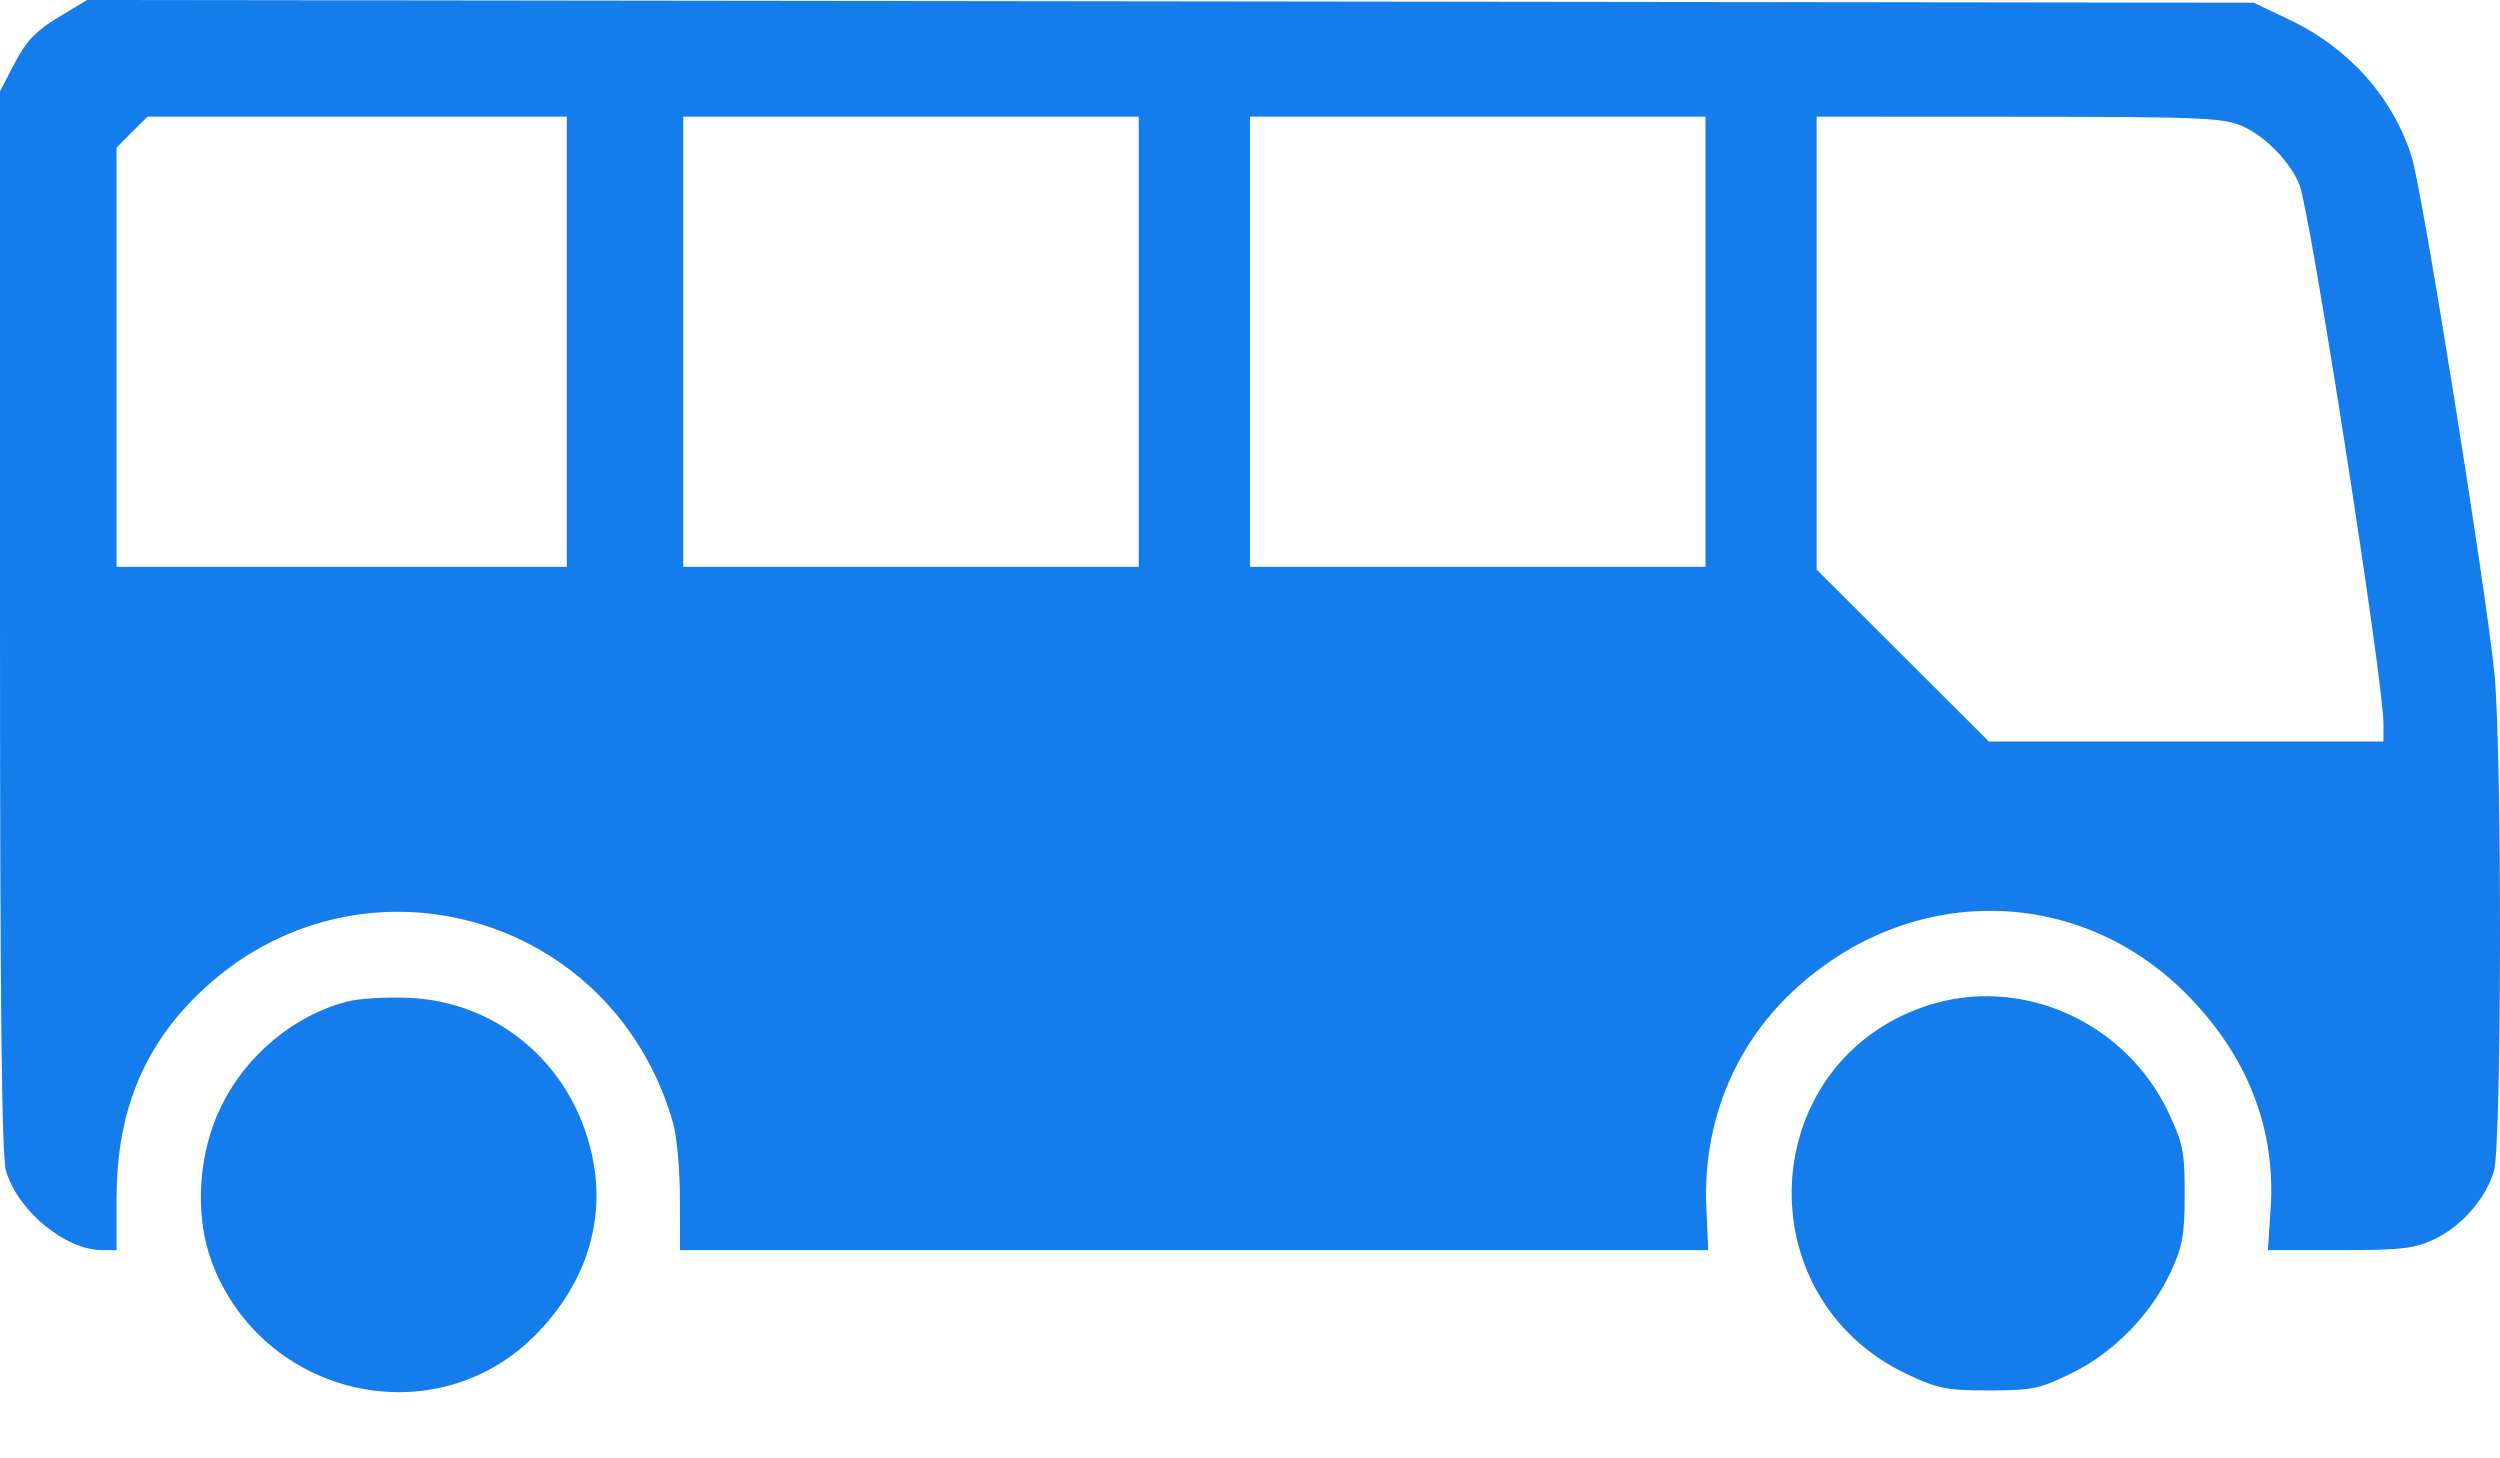 <svg width="24" height="14" viewBox="0 0 24 14" fill="none" xmlns="http://www.w3.org/2000/svg">
<path fill-rule="evenodd" clip-rule="evenodd" d="M0.56 0.166C0.347 0.294 0.252 0.394 0.142 0.604L0 0.877V5.963C0 9.626 0.016 11.102 0.058 11.242C0.173 11.627 0.629 12.001 0.982 12.001H1.119V11.502C1.119 10.728 1.348 10.119 1.828 9.619C3.322 8.061 5.868 8.7 6.462 10.782C6.497 10.907 6.527 11.232 6.527 11.505L6.528 12.001H11.463H16.399L16.381 11.601C16.344 10.793 16.64 10.051 17.214 9.514C18.326 8.475 19.947 8.489 20.994 9.547C21.577 10.138 21.849 10.833 21.798 11.607L21.772 12.001H22.463C23.06 12.001 23.184 11.986 23.373 11.895C23.636 11.768 23.862 11.508 23.942 11.242C24.016 10.994 24.021 7.272 23.948 6.484C23.877 5.724 23.253 1.817 23.151 1.501C22.967 0.928 22.545 0.457 21.972 0.186L21.635 0.026L11.236 0.013L0.836 0L0.56 0.166ZM5.441 3.281V5.442H3.28H1.119V3.429V1.417L1.267 1.268L1.416 1.12H3.428H5.441V3.281ZM10.932 3.281V5.442H8.746H6.559V3.281V1.12H8.746H10.932V3.281ZM16.373 3.281V5.442H14.186H12V3.281V1.12H14.186H16.373V3.281ZM21.536 1.215C21.755 1.315 21.995 1.565 22.076 1.778C22.182 2.055 22.881 6.541 22.881 6.944V7.119H20.988H19.094L18.267 6.294L17.44 5.468V3.294V1.12L19.385 1.121C21.162 1.122 21.348 1.13 21.536 1.215ZM3.342 9.613C2.832 9.74 2.367 10.124 2.125 10.617C1.901 11.07 1.865 11.666 2.033 12.115C2.52 13.413 4.175 13.788 5.137 12.819C5.605 12.348 5.804 11.763 5.699 11.169C5.54 10.263 4.809 9.612 3.916 9.579C3.706 9.571 3.448 9.586 3.342 9.613ZM18.498 9.655C16.865 10.194 16.742 12.448 18.305 13.191C18.598 13.33 18.687 13.348 19.094 13.348C19.509 13.348 19.585 13.332 19.887 13.183C20.291 12.985 20.648 12.62 20.837 12.215C20.952 11.969 20.973 11.855 20.973 11.467C20.974 11.06 20.956 10.973 20.817 10.679C20.4 9.802 19.396 9.359 18.498 9.655Z" fill="#157CEC"/>
</svg>

